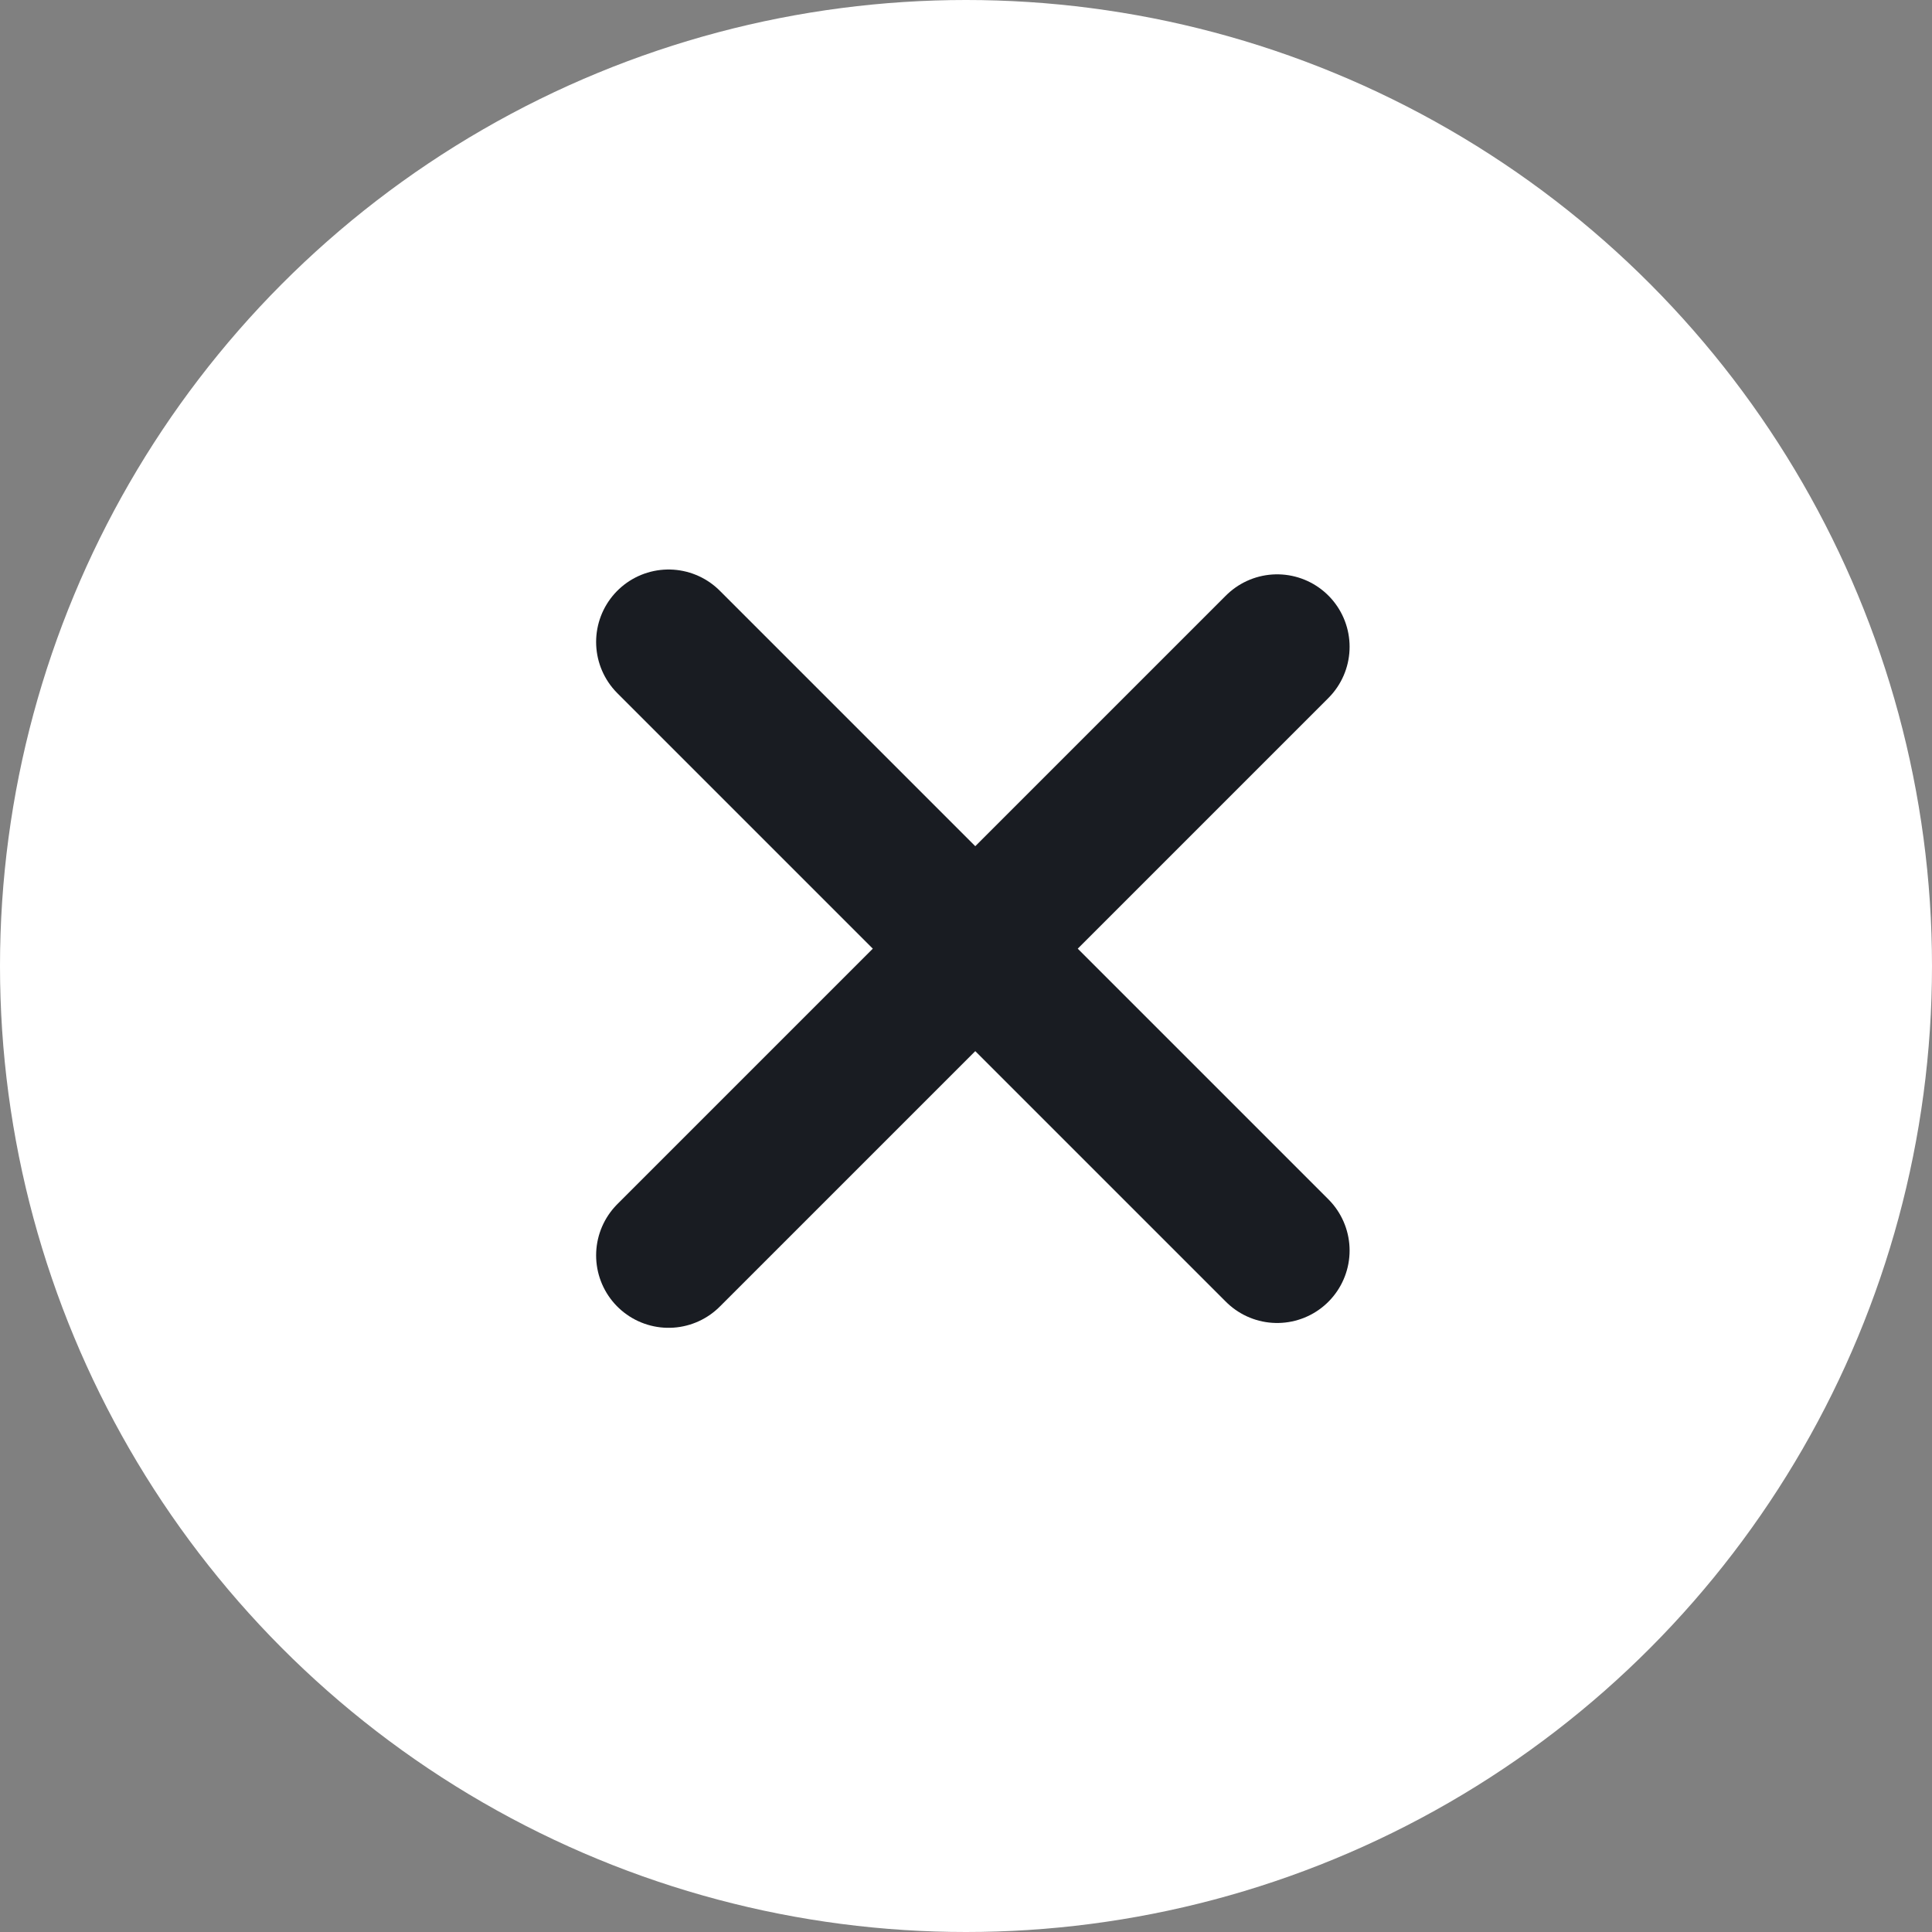 <svg xmlns="http://www.w3.org/2000/svg" width="40" height="40" viewBox="0 0 40 40">
  <rect x="0" y="0" width="40" height="40" fill="#808080" stroke="none"/>
  <g id="Group_12" data-name="Group 12" transform="translate(-1668 -28.106)">
    <circle id="Ellipse_18" data-name="Ellipse 18" cx="20" cy="20" r="20" transform="translate(1668 28.106)" fill="#fff"/>
    <g id="Group_5" data-name="Group 5" transform="translate(1681.842 41.398)">
      <path id="Path_20" data-name="Path 20" d="M-4360,16285l12.6,12.6" transform="translate(4360 -16285.001)" fill="none" stroke="#191c22" stroke-linecap="round" stroke-width="3"/>
      <path id="Path_21" data-name="Path 21" d="M-4360,16297.857l12.6-12.6" transform="translate(4360 -16285.158)" fill="none" stroke="#191c22" stroke-linecap="round" stroke-width="3"/>
    </g>
  </g>
</svg>
